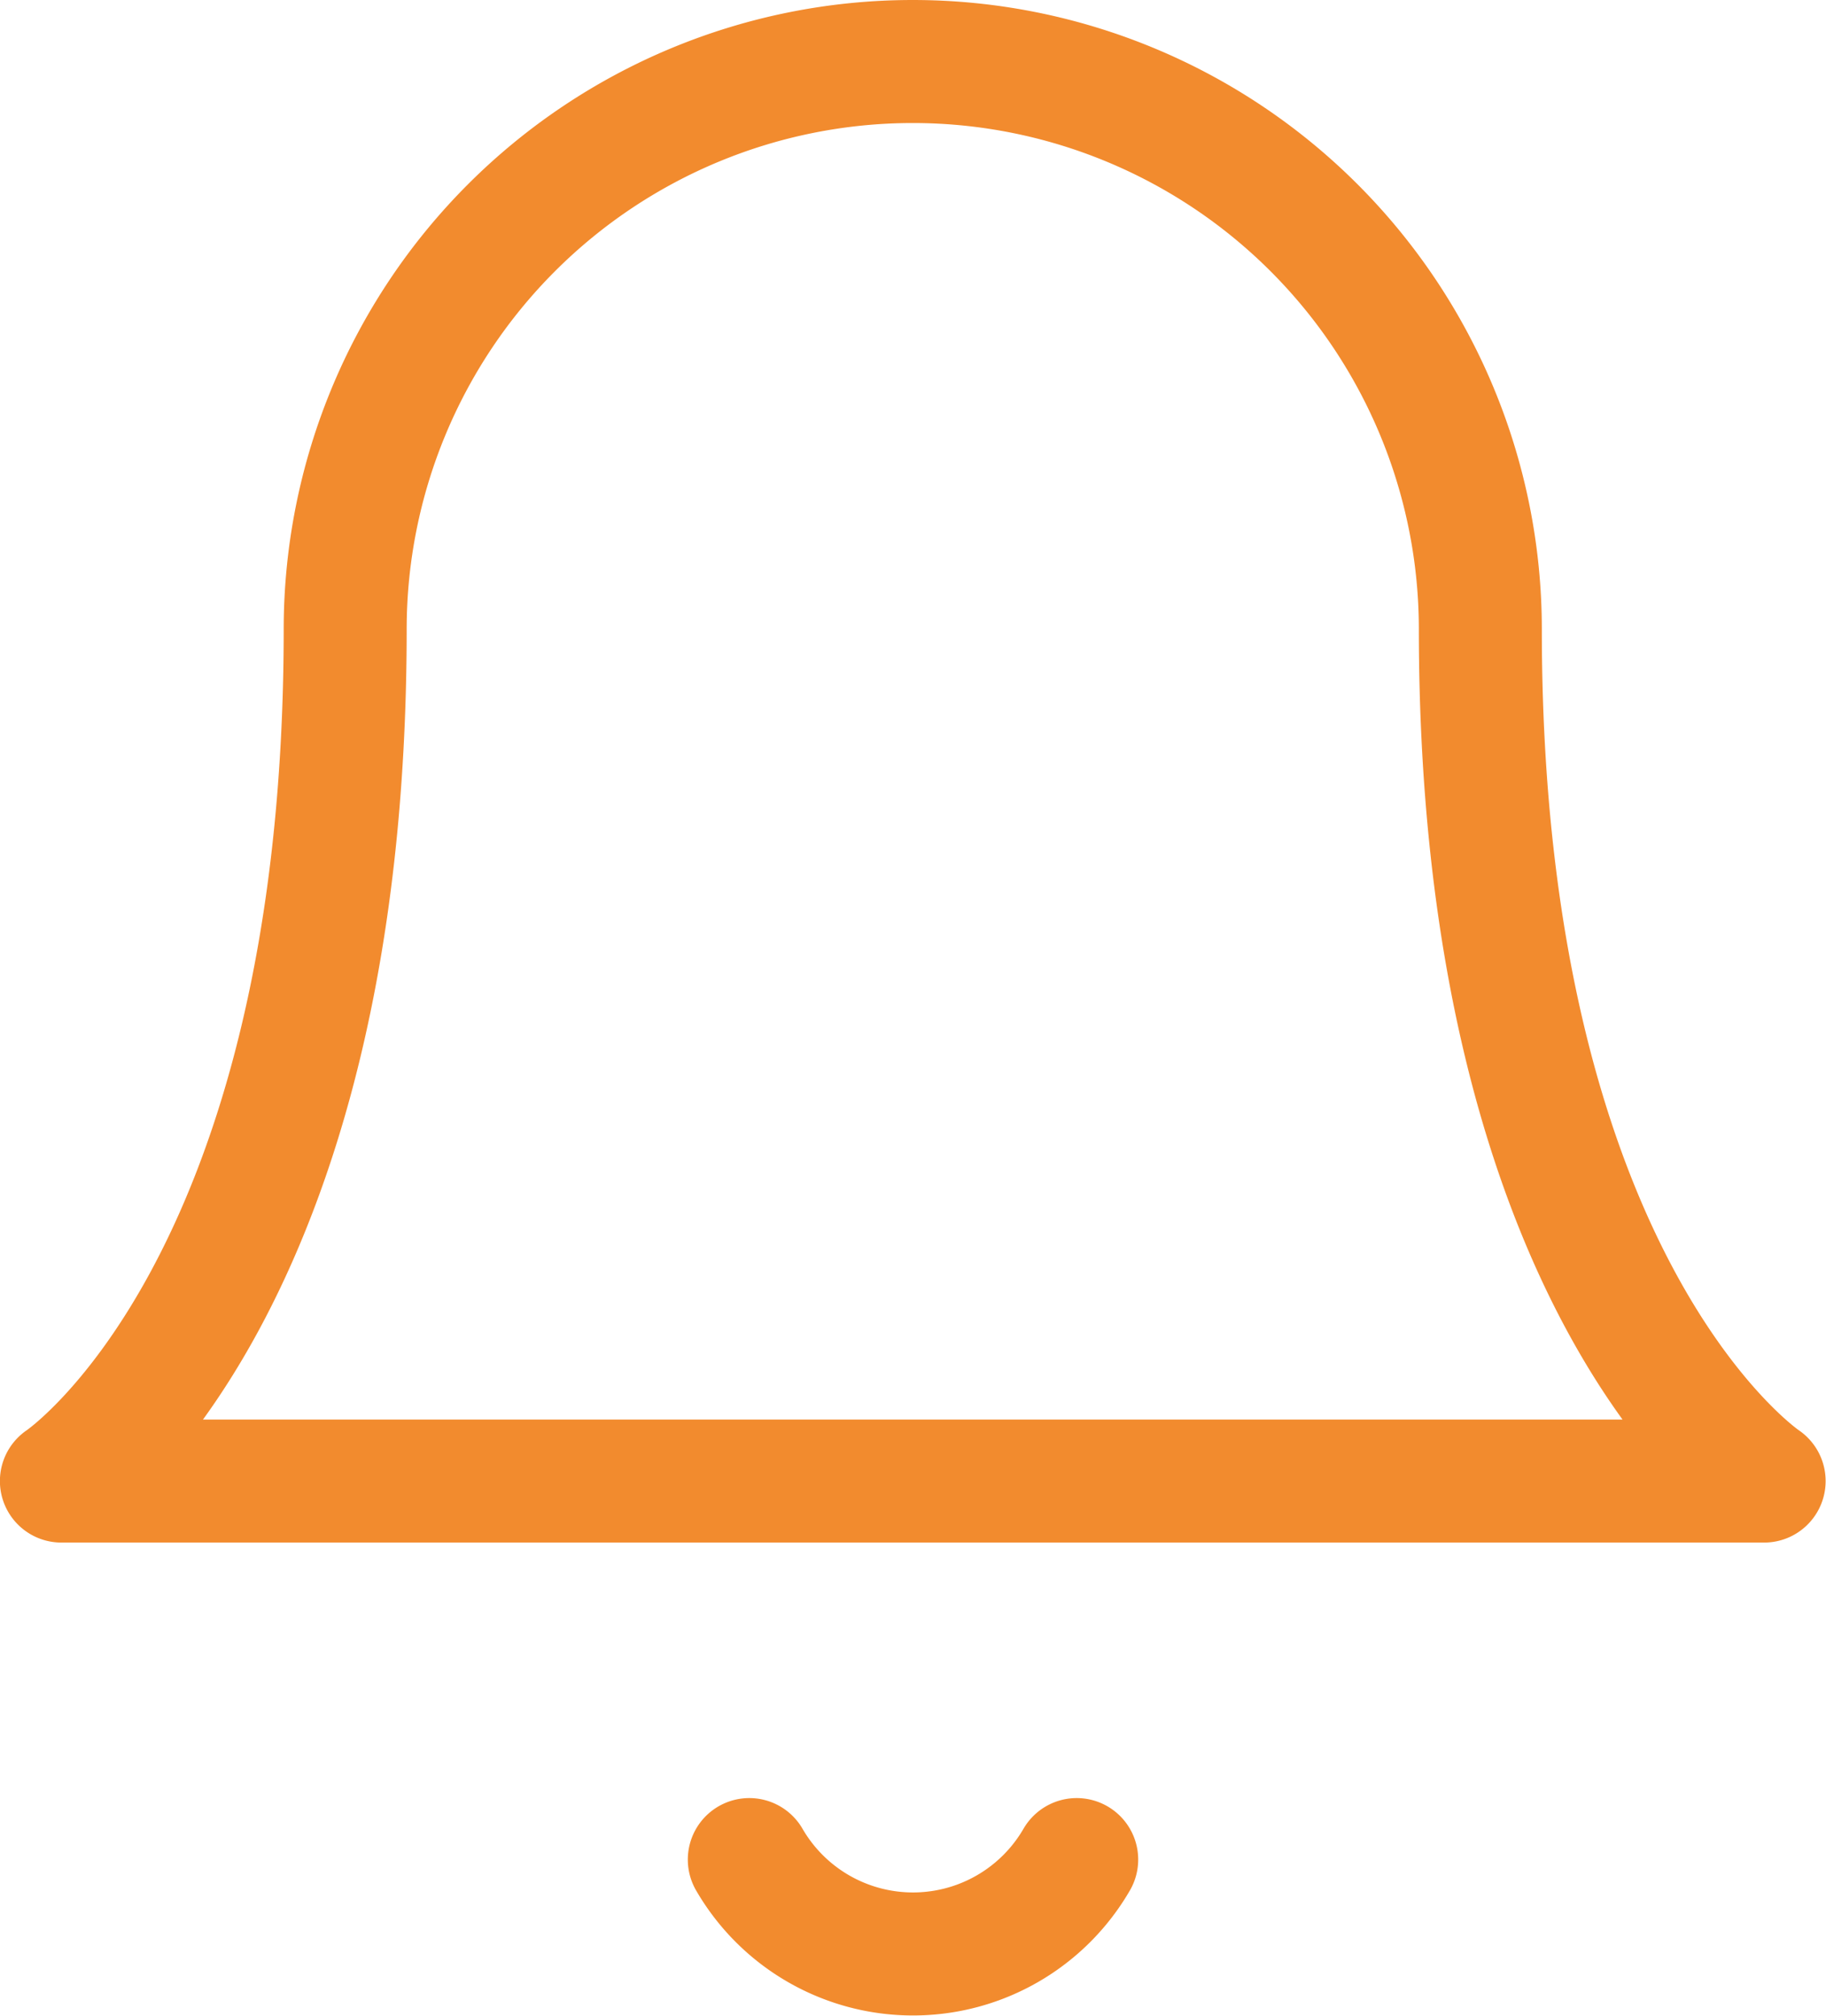 <svg xmlns="http://www.w3.org/2000/svg" width="19.303" height="21.3" viewBox="0 0 19.303 21.3">
  <g id="notifications" transform="translate(0.942 3.149)">
    <path id="_8d9bd1ec-47e7-47df-880e-3c40b527fd2c" data-name="8d9bd1ec-47e7-47df-880e-3c40b527fd2c" d="M18,8A6,6,0,1,0,6,8c0,7-3,9-3,9H21s-3-2-3-9" transform="translate(-3.293 -4.499)" fill="none" stroke="#f28b2e" stroke-linecap="round" stroke-linejoin="round" stroke-width="1.3"/>
    <path id="_1addb686-4080-47d4-8d97-c432344a1c19" data-name="1addb686-4080-47d4-8d97-c432344a1c19" d="M13.733,21a2,2,0,0,1-3.461,0" transform="translate(-3.293 -4.499)" fill="none" stroke="#f28b2e" stroke-linecap="round" stroke-linejoin="round" stroke-width="1.3"/>
  </g>
</svg>
